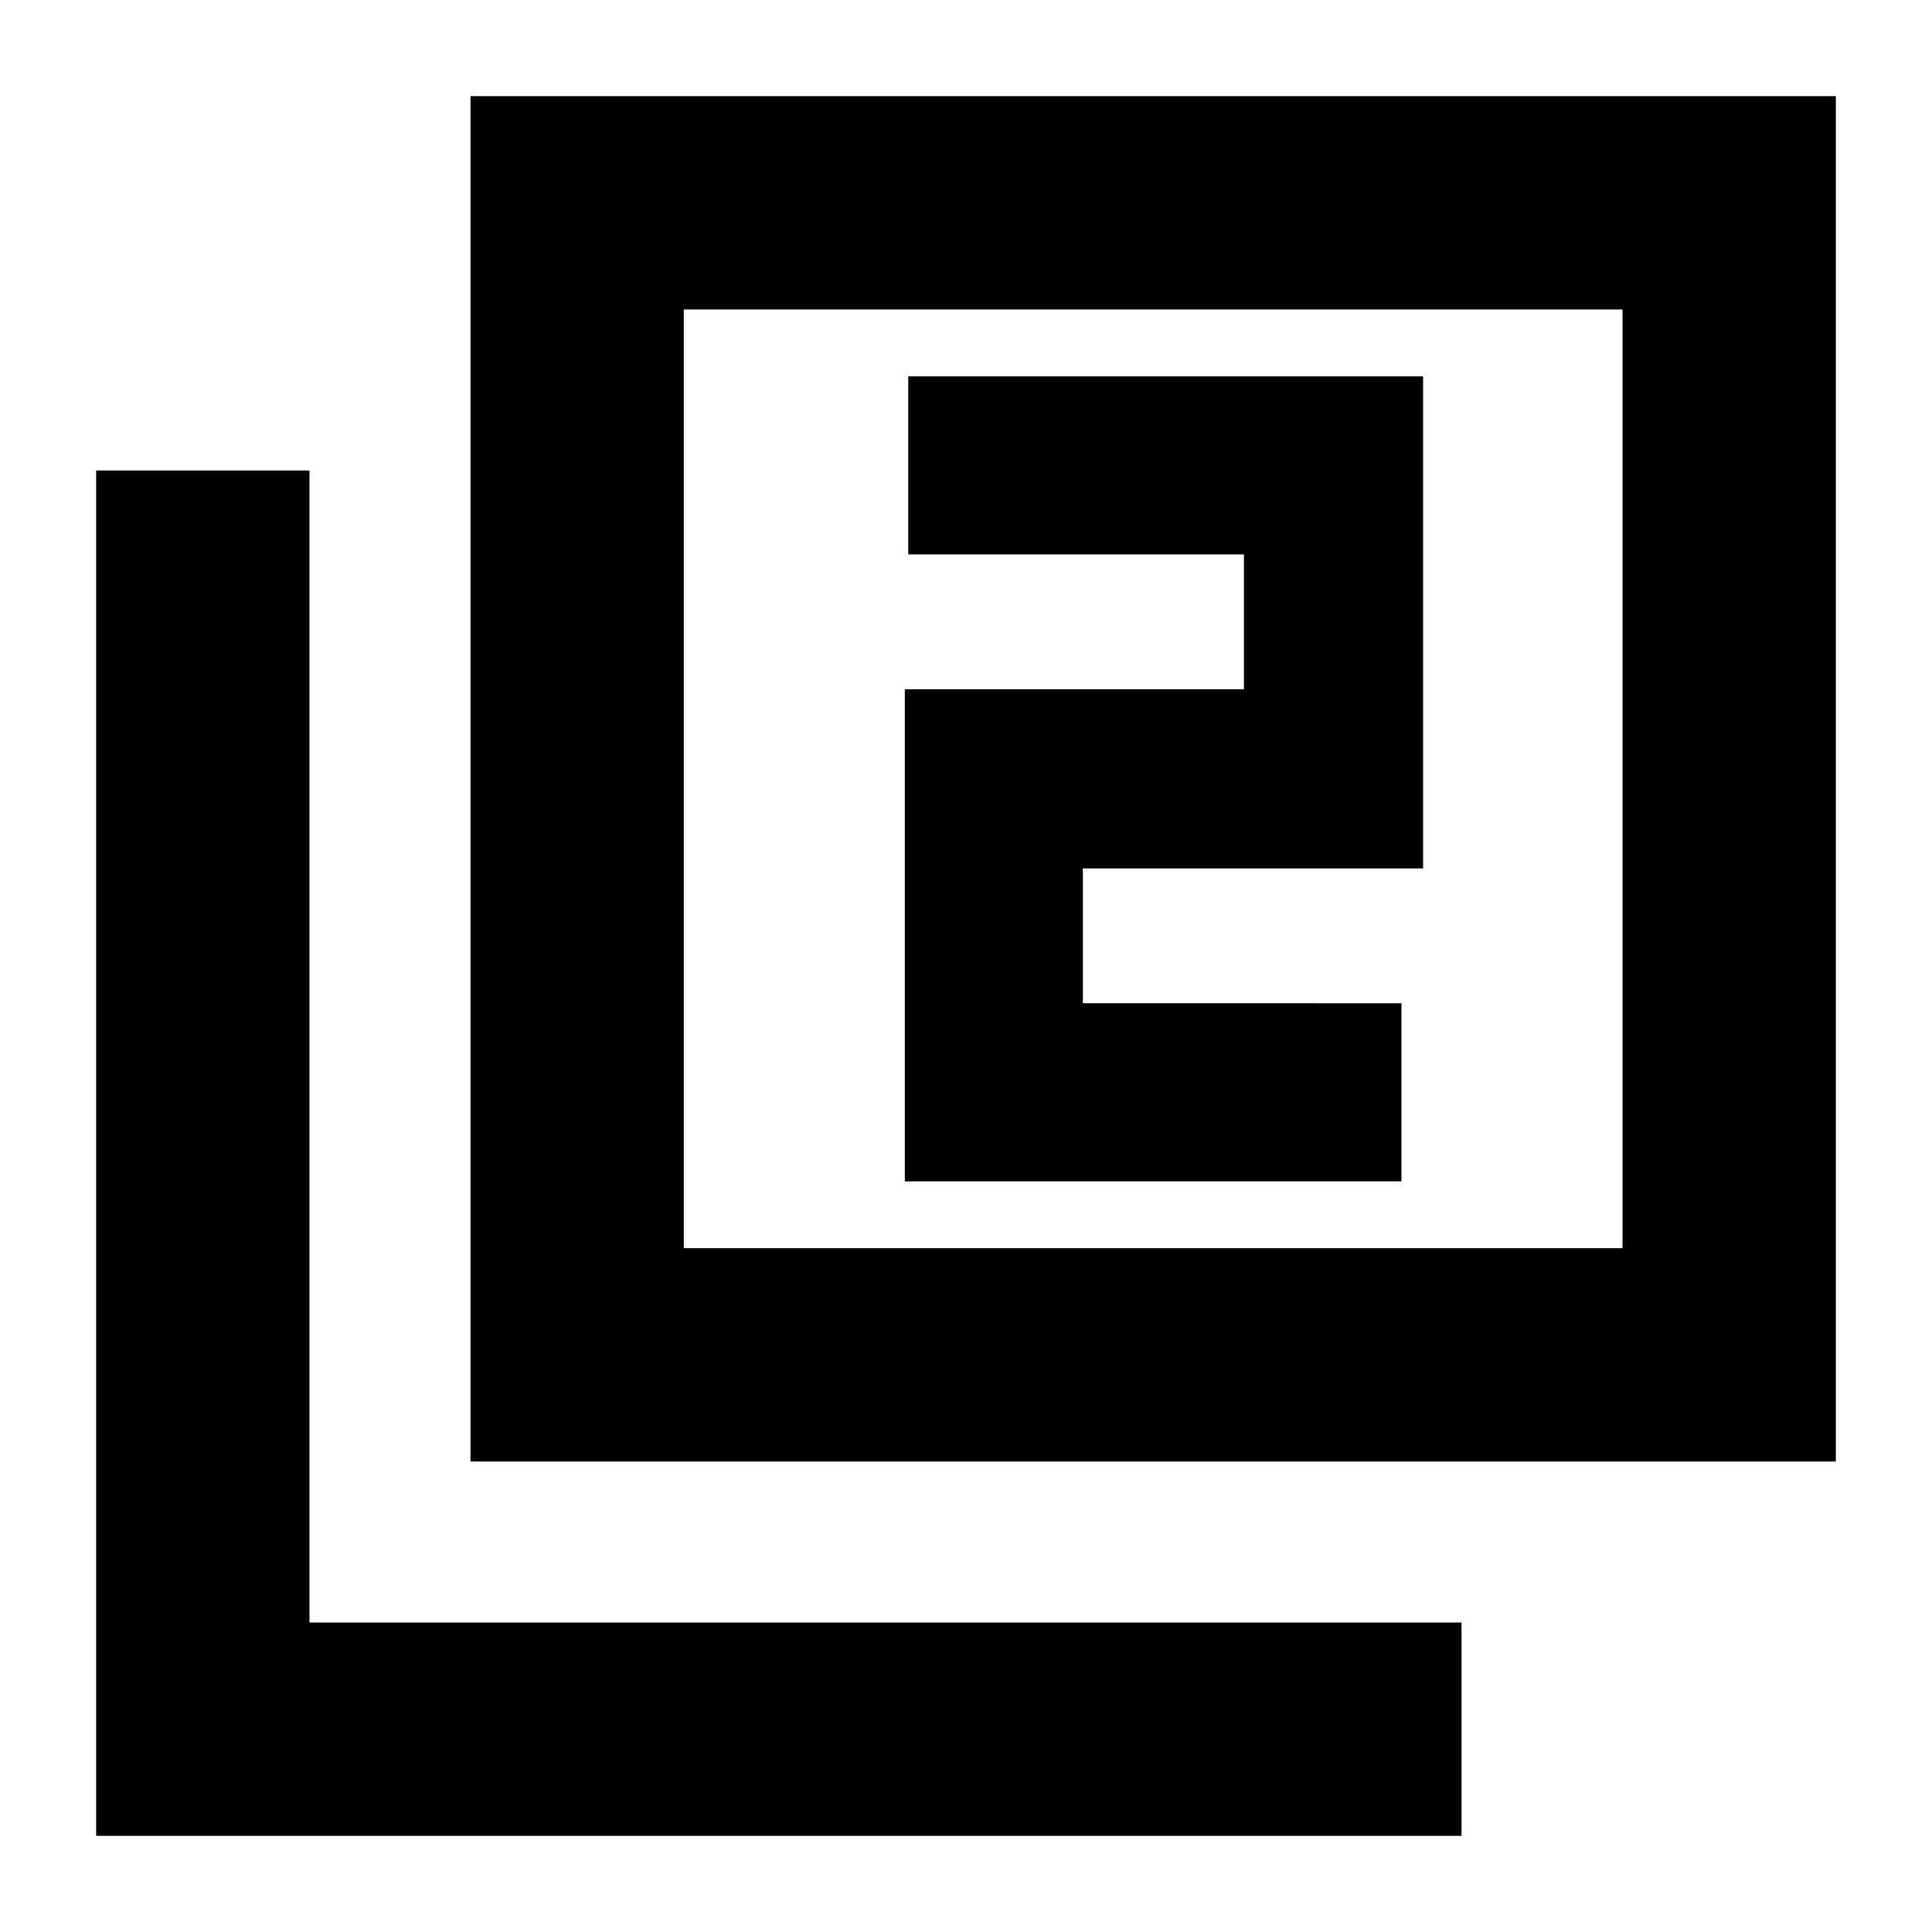 <svg xmlns="http://www.w3.org/2000/svg" height="24" viewBox="0 -960 960 960" width="24"><path d="M449.609-373.001h246.783v-88.478H538.088v-67h169.044v-244.522H451.305v88.479h166.783v66.999H449.609v244.522ZM233.782-233.782v-678.437h678.437v678.437H233.782Zm106.002-106.002h466.434v-466.434H339.784v466.434ZM47.781-47.781v-678.437h106.001v572.436h572.436v106.001H47.781Zm292.003-292.003v-466.434 466.434Z"/></svg>